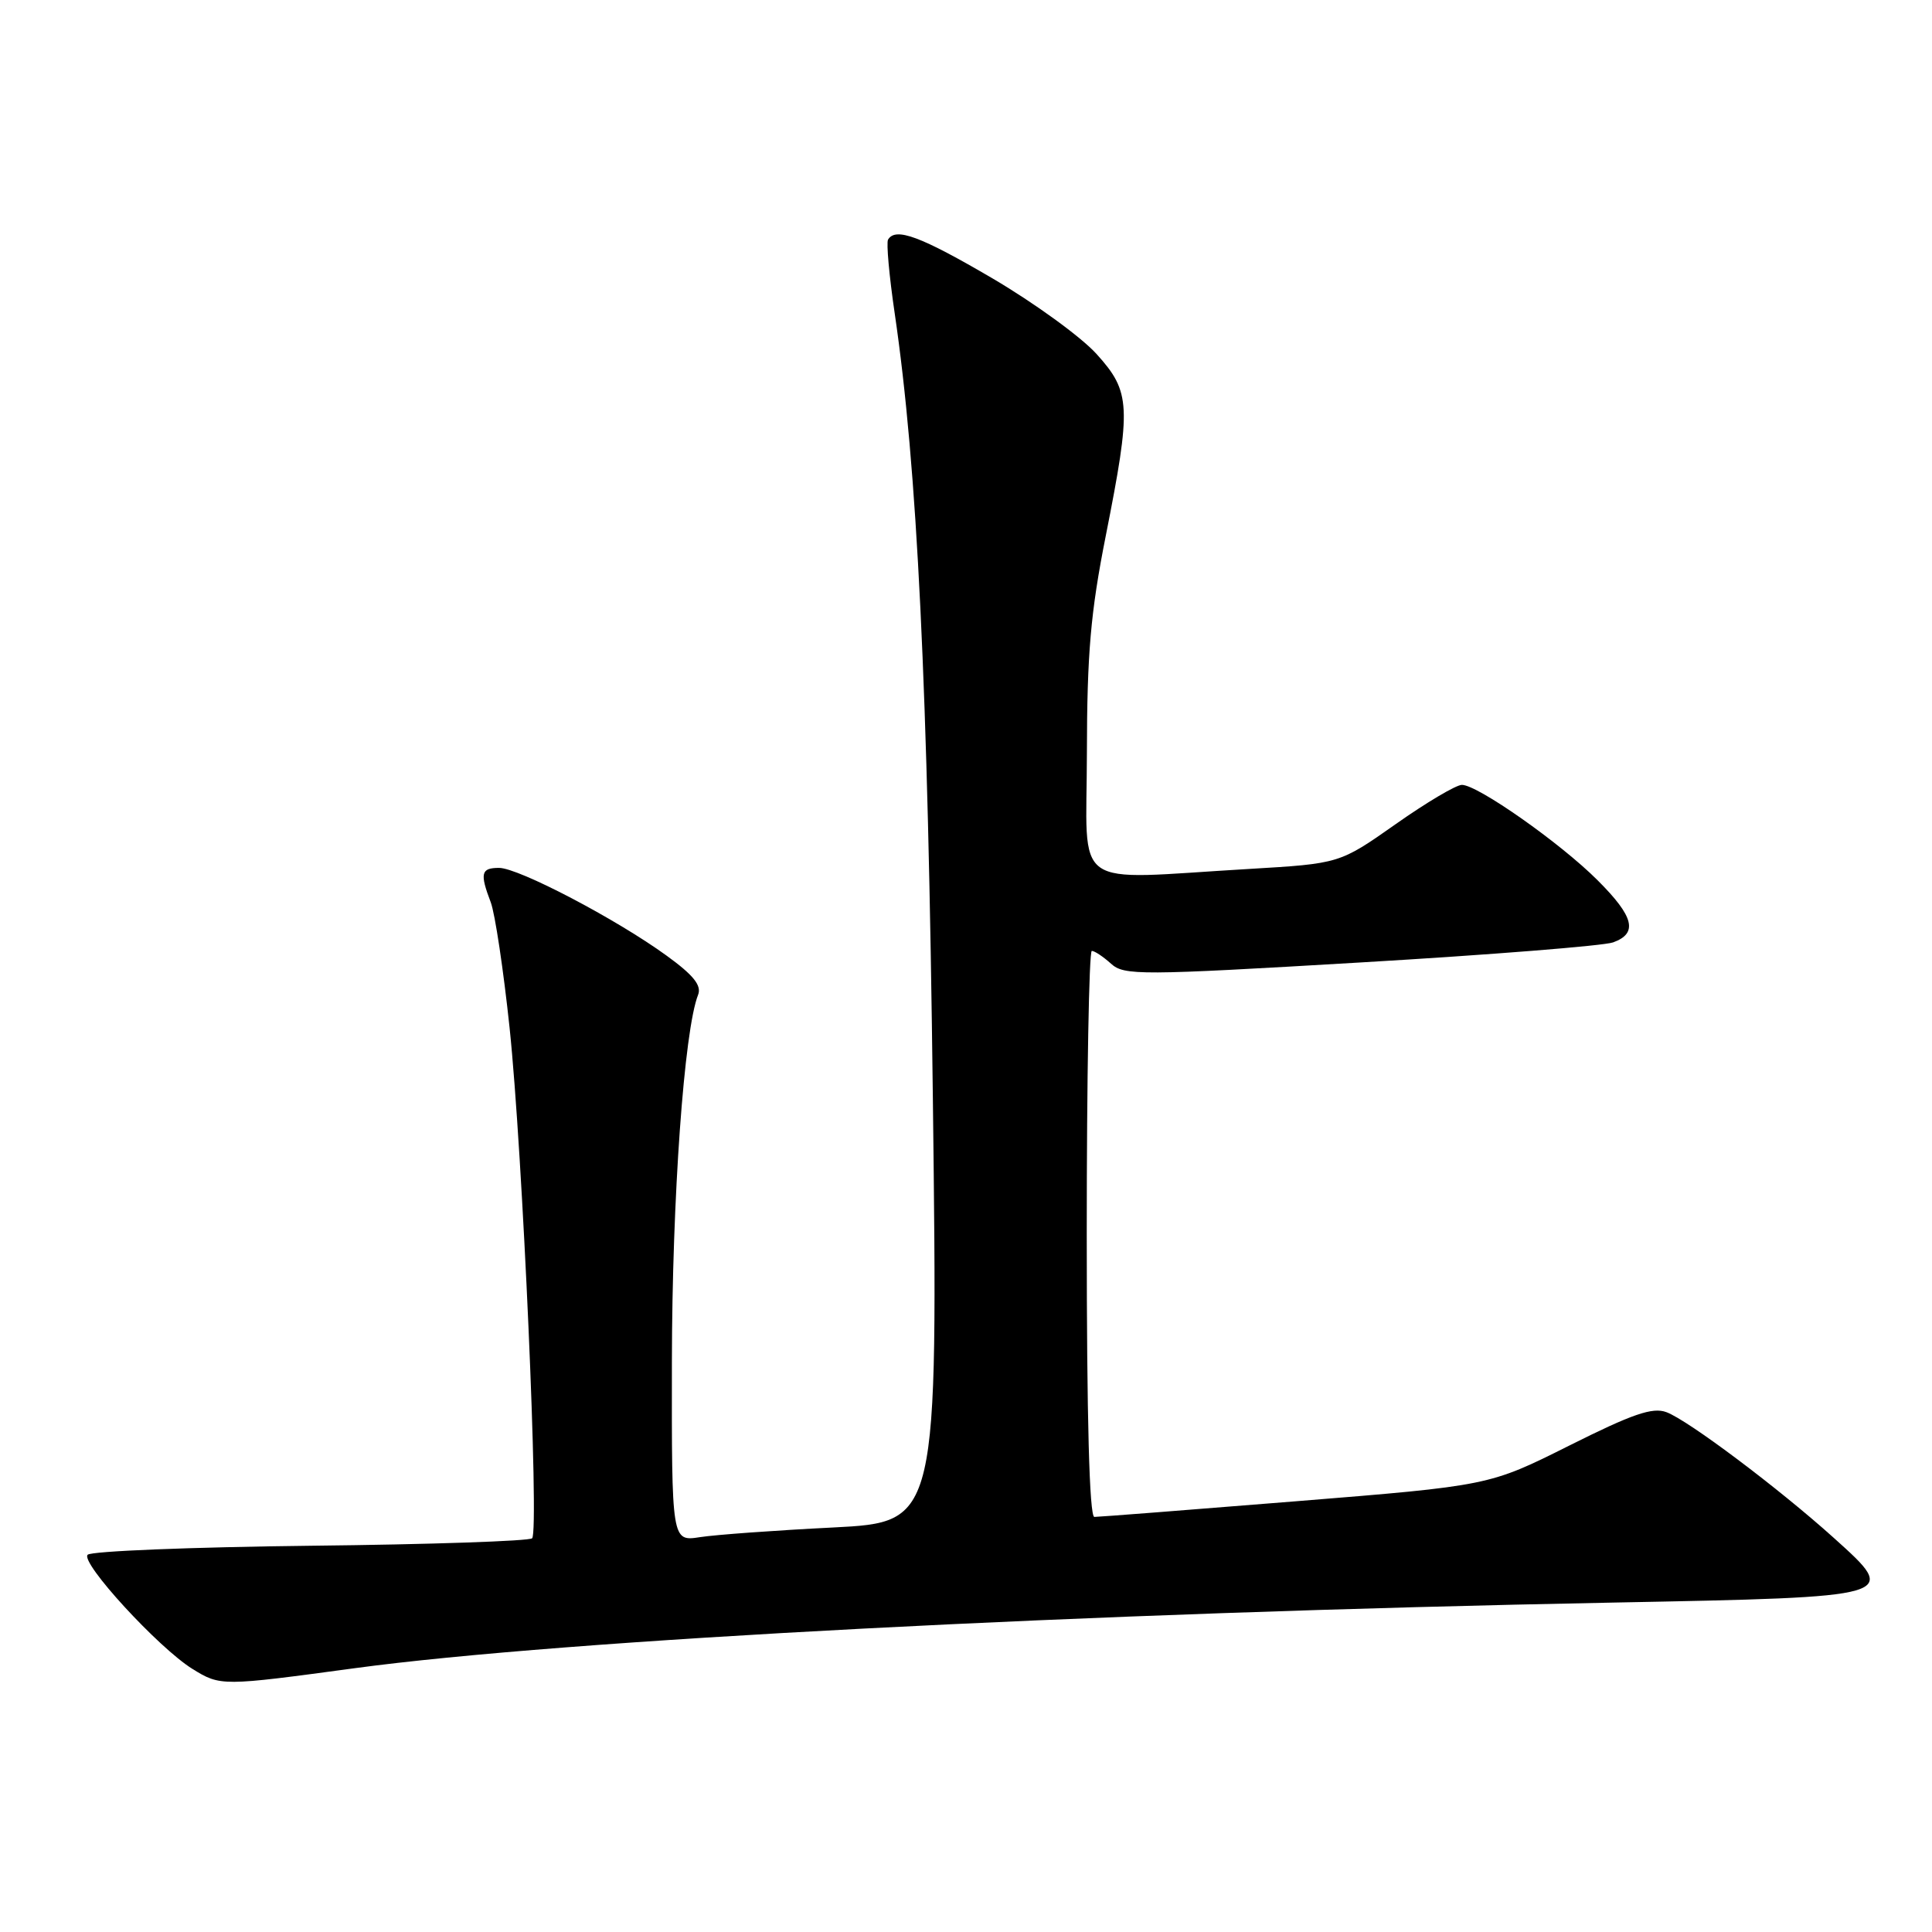 <?xml version="1.0" encoding="UTF-8" standalone="no"?>
<!DOCTYPE svg PUBLIC "-//W3C//DTD SVG 1.1//EN" "http://www.w3.org/Graphics/SVG/1.1/DTD/svg11.dtd" >
<svg xmlns="http://www.w3.org/2000/svg" xmlns:xlink="http://www.w3.org/1999/xlink" version="1.1" viewBox="0 0 256 256">
 <g >
 <path fill="currentColor"
d=" M 47.04 221.04 C 74.75 217.29 143.56 213.70 213.74 212.35 C 251.83 211.61 251.72 211.64 242.99 203.78 C 235.68 197.20 223.69 188.19 220.81 187.12 C 218.98 186.43 216.31 187.35 207.91 191.56 C 197.32 196.86 197.32 196.86 171.67 198.93 C 157.56 200.07 145.56 201.00 145.01 201.00 C 144.35 201.00 144.00 188.00 144.00 163.50 C 144.00 142.88 144.30 126.00 144.67 126.00 C 145.04 126.00 146.18 126.76 147.21 127.69 C 148.95 129.27 151.00 129.26 180.28 127.53 C 197.45 126.52 212.51 125.32 213.75 124.87 C 217.07 123.66 216.52 121.46 211.70 116.65 C 206.78 111.72 195.79 104.00 193.71 104.00 C 192.94 104.00 188.98 106.35 184.91 109.22 C 177.50 114.43 177.50 114.43 165.50 115.14 C 141.52 116.54 144.00 118.31 144.02 99.75 C 144.04 86.57 144.51 81.14 146.52 71.00 C 149.93 53.77 149.84 51.93 145.30 46.91 C 143.26 44.65 137.07 40.16 131.55 36.91 C 121.99 31.31 118.67 30.07 117.67 31.75 C 117.43 32.16 117.82 36.55 118.55 41.50 C 121.55 61.96 122.95 90.69 123.61 145.60 C 124.28 201.69 124.28 201.69 110.39 202.40 C 102.75 202.78 94.81 203.36 92.75 203.68 C 89.00 204.26 89.00 204.26 89.03 180.38 C 89.06 158.72 90.65 136.51 92.50 131.82 C 92.99 130.58 91.89 129.21 88.33 126.63 C 81.66 121.78 68.71 115.00 66.13 115.00 C 63.73 115.00 63.56 115.71 65.03 119.57 C 65.59 121.05 66.71 128.52 67.52 136.16 C 69.25 152.57 71.47 202.86 70.51 203.83 C 70.14 204.20 56.94 204.65 41.17 204.82 C 25.40 205.00 12.10 205.53 11.62 206.01 C 10.59 207.01 21.01 218.36 25.50 221.14 C 29.22 223.44 29.38 223.43 47.04 221.04 Z "/>
</g>
</svg>